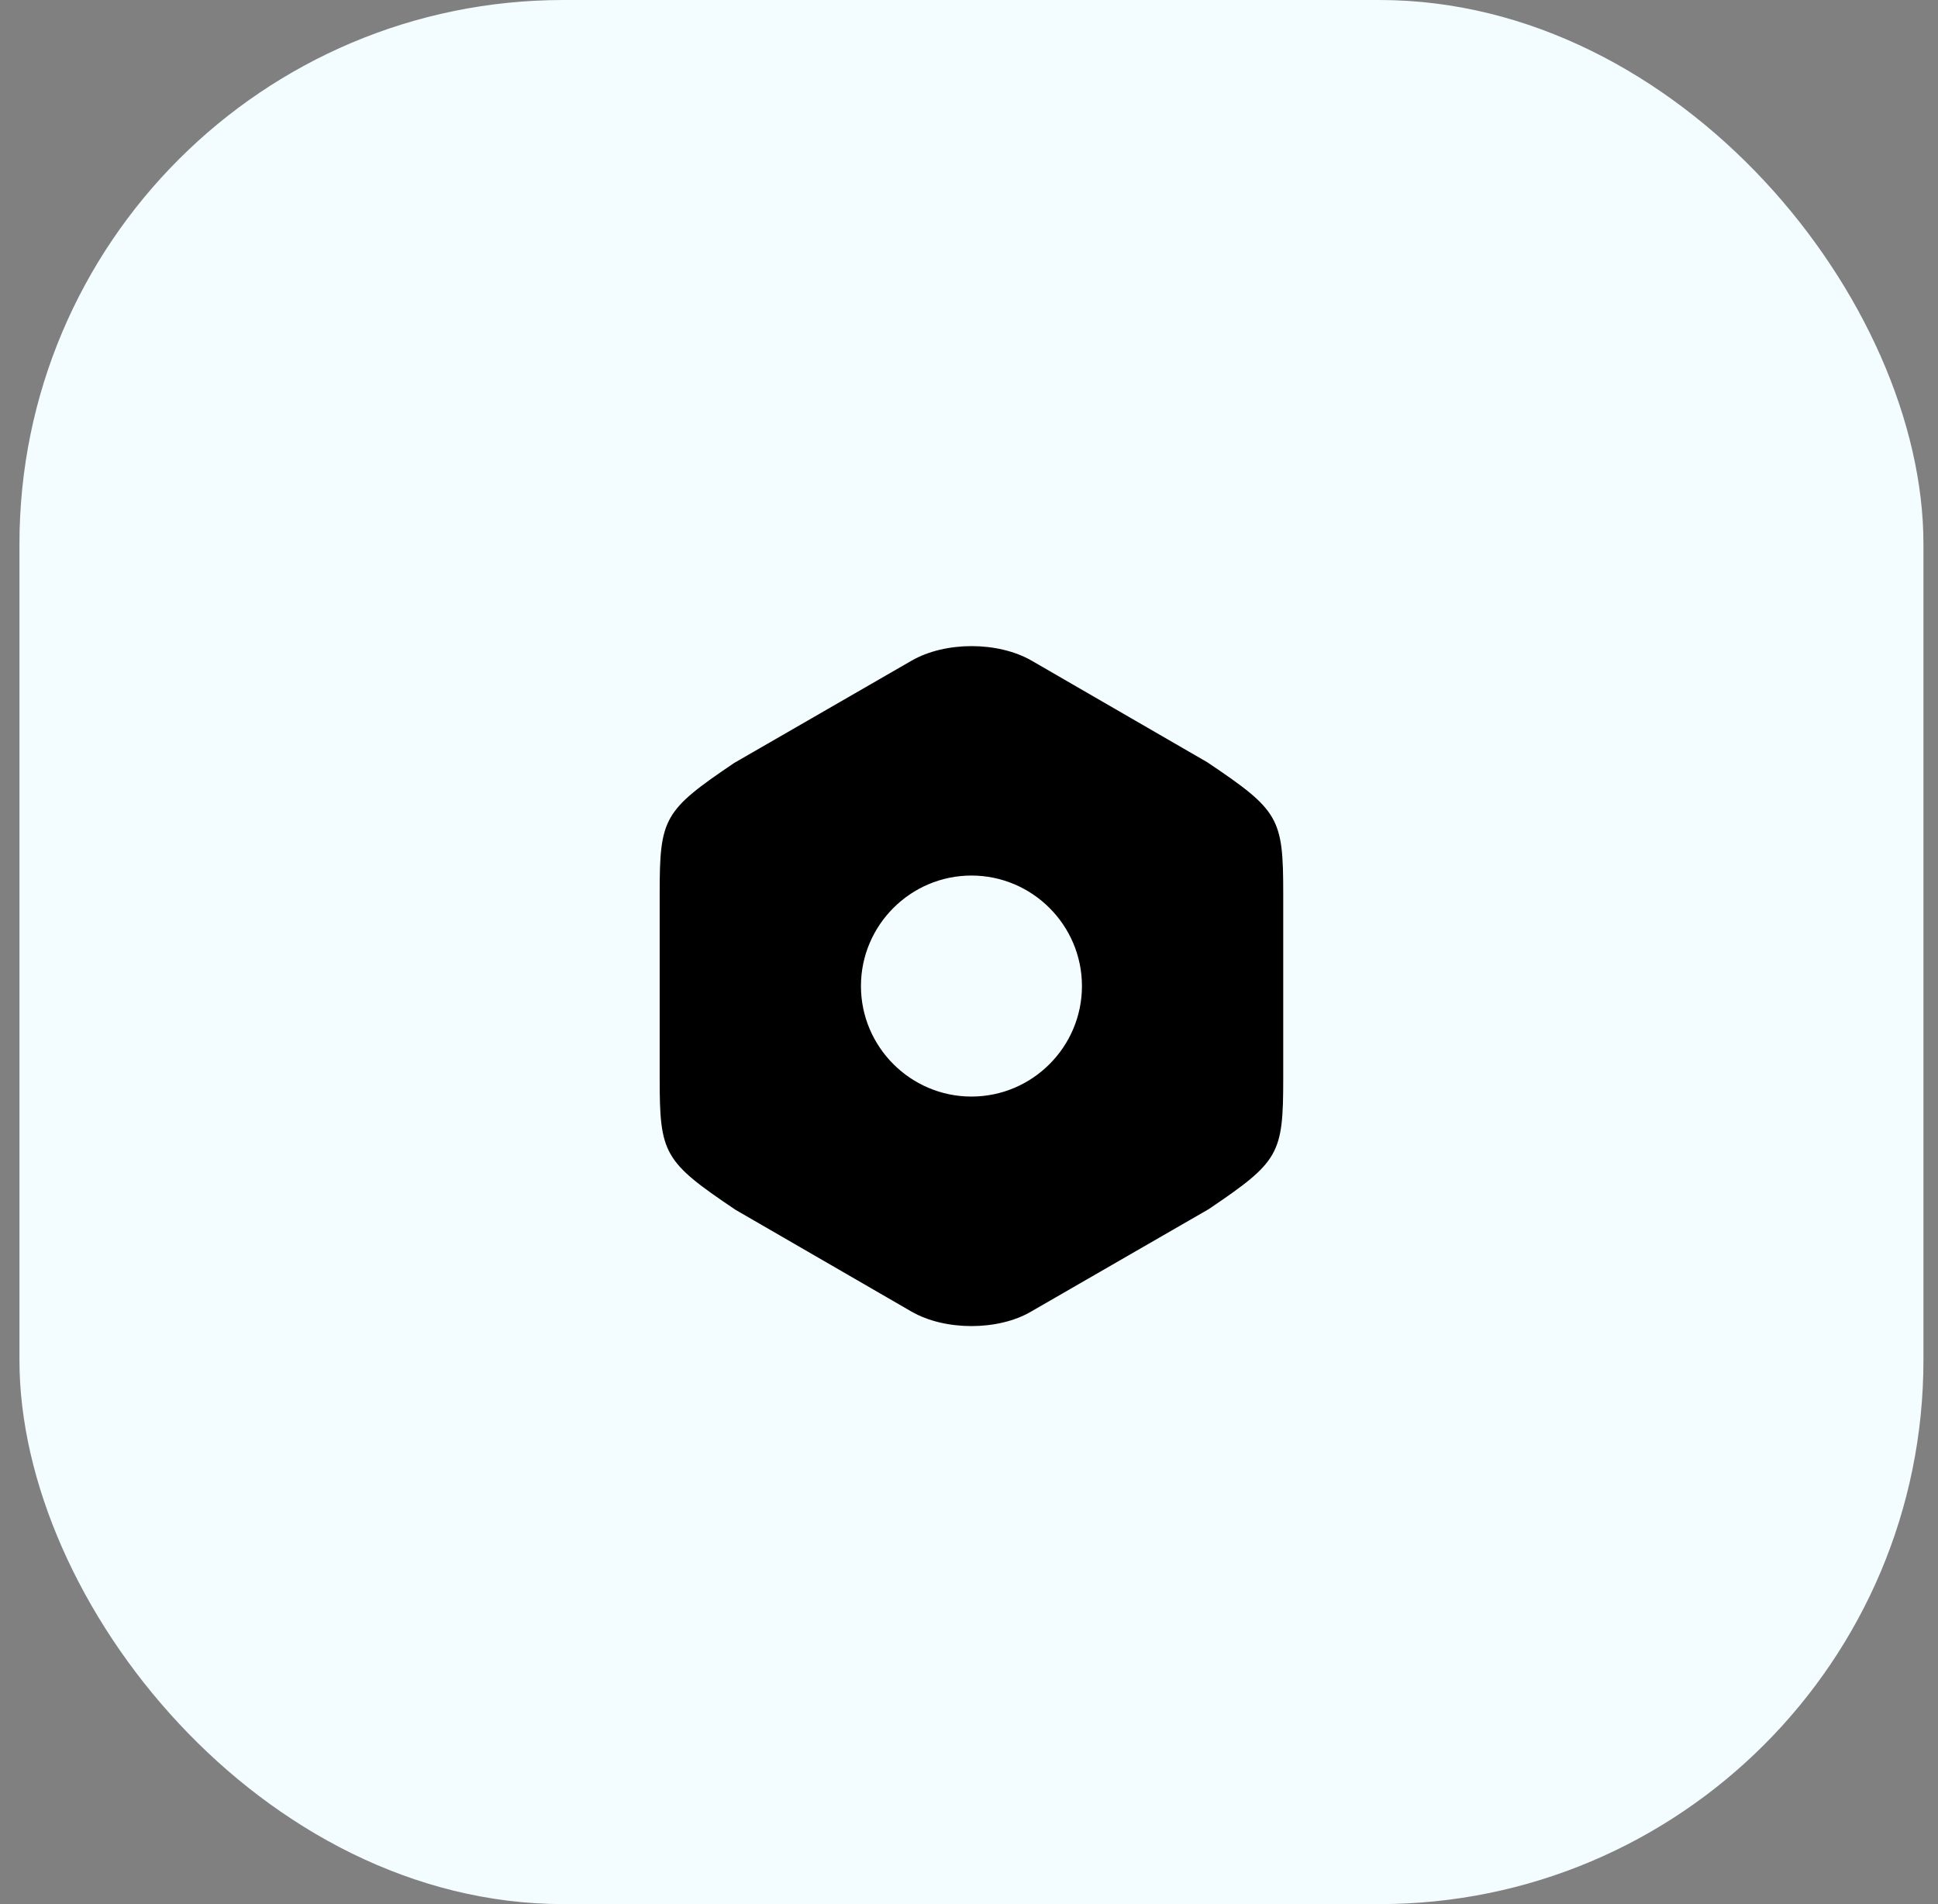 <svg width="57" height="56" viewBox="0 0 57 56" fill="none" xmlns="http://www.w3.org/2000/svg">
    <rect x="0" y="0" width="57" height="56" fill="#808080" stroke="none"/>
    <rect x="0.572" width="56" height="56" rx="16" fill="#F3FCFF" />
    <path
        d="M35.512 22.42L30.342 19.43C29.352 18.86 27.802 18.86 26.812 19.43L21.592 22.44C19.522 23.84 19.402 24.05 19.402 26.28V31.71C19.402 33.94 19.522 34.16 21.632 35.58L26.802 38.57C27.302 38.86 27.942 39 28.572 39C29.202 39 29.842 38.86 30.332 38.57L35.552 35.56C37.622 34.16 37.742 33.95 37.742 31.72V26.28C37.742 24.05 37.622 23.84 35.512 22.42ZM28.572 32.25C26.782 32.25 25.322 30.79 25.322 29C25.322 27.21 26.782 25.75 28.572 25.75C30.362 25.75 31.822 27.21 31.822 29C31.822 30.79 30.362 32.25 28.572 32.25Z"
        fill="black" />
</svg>
    